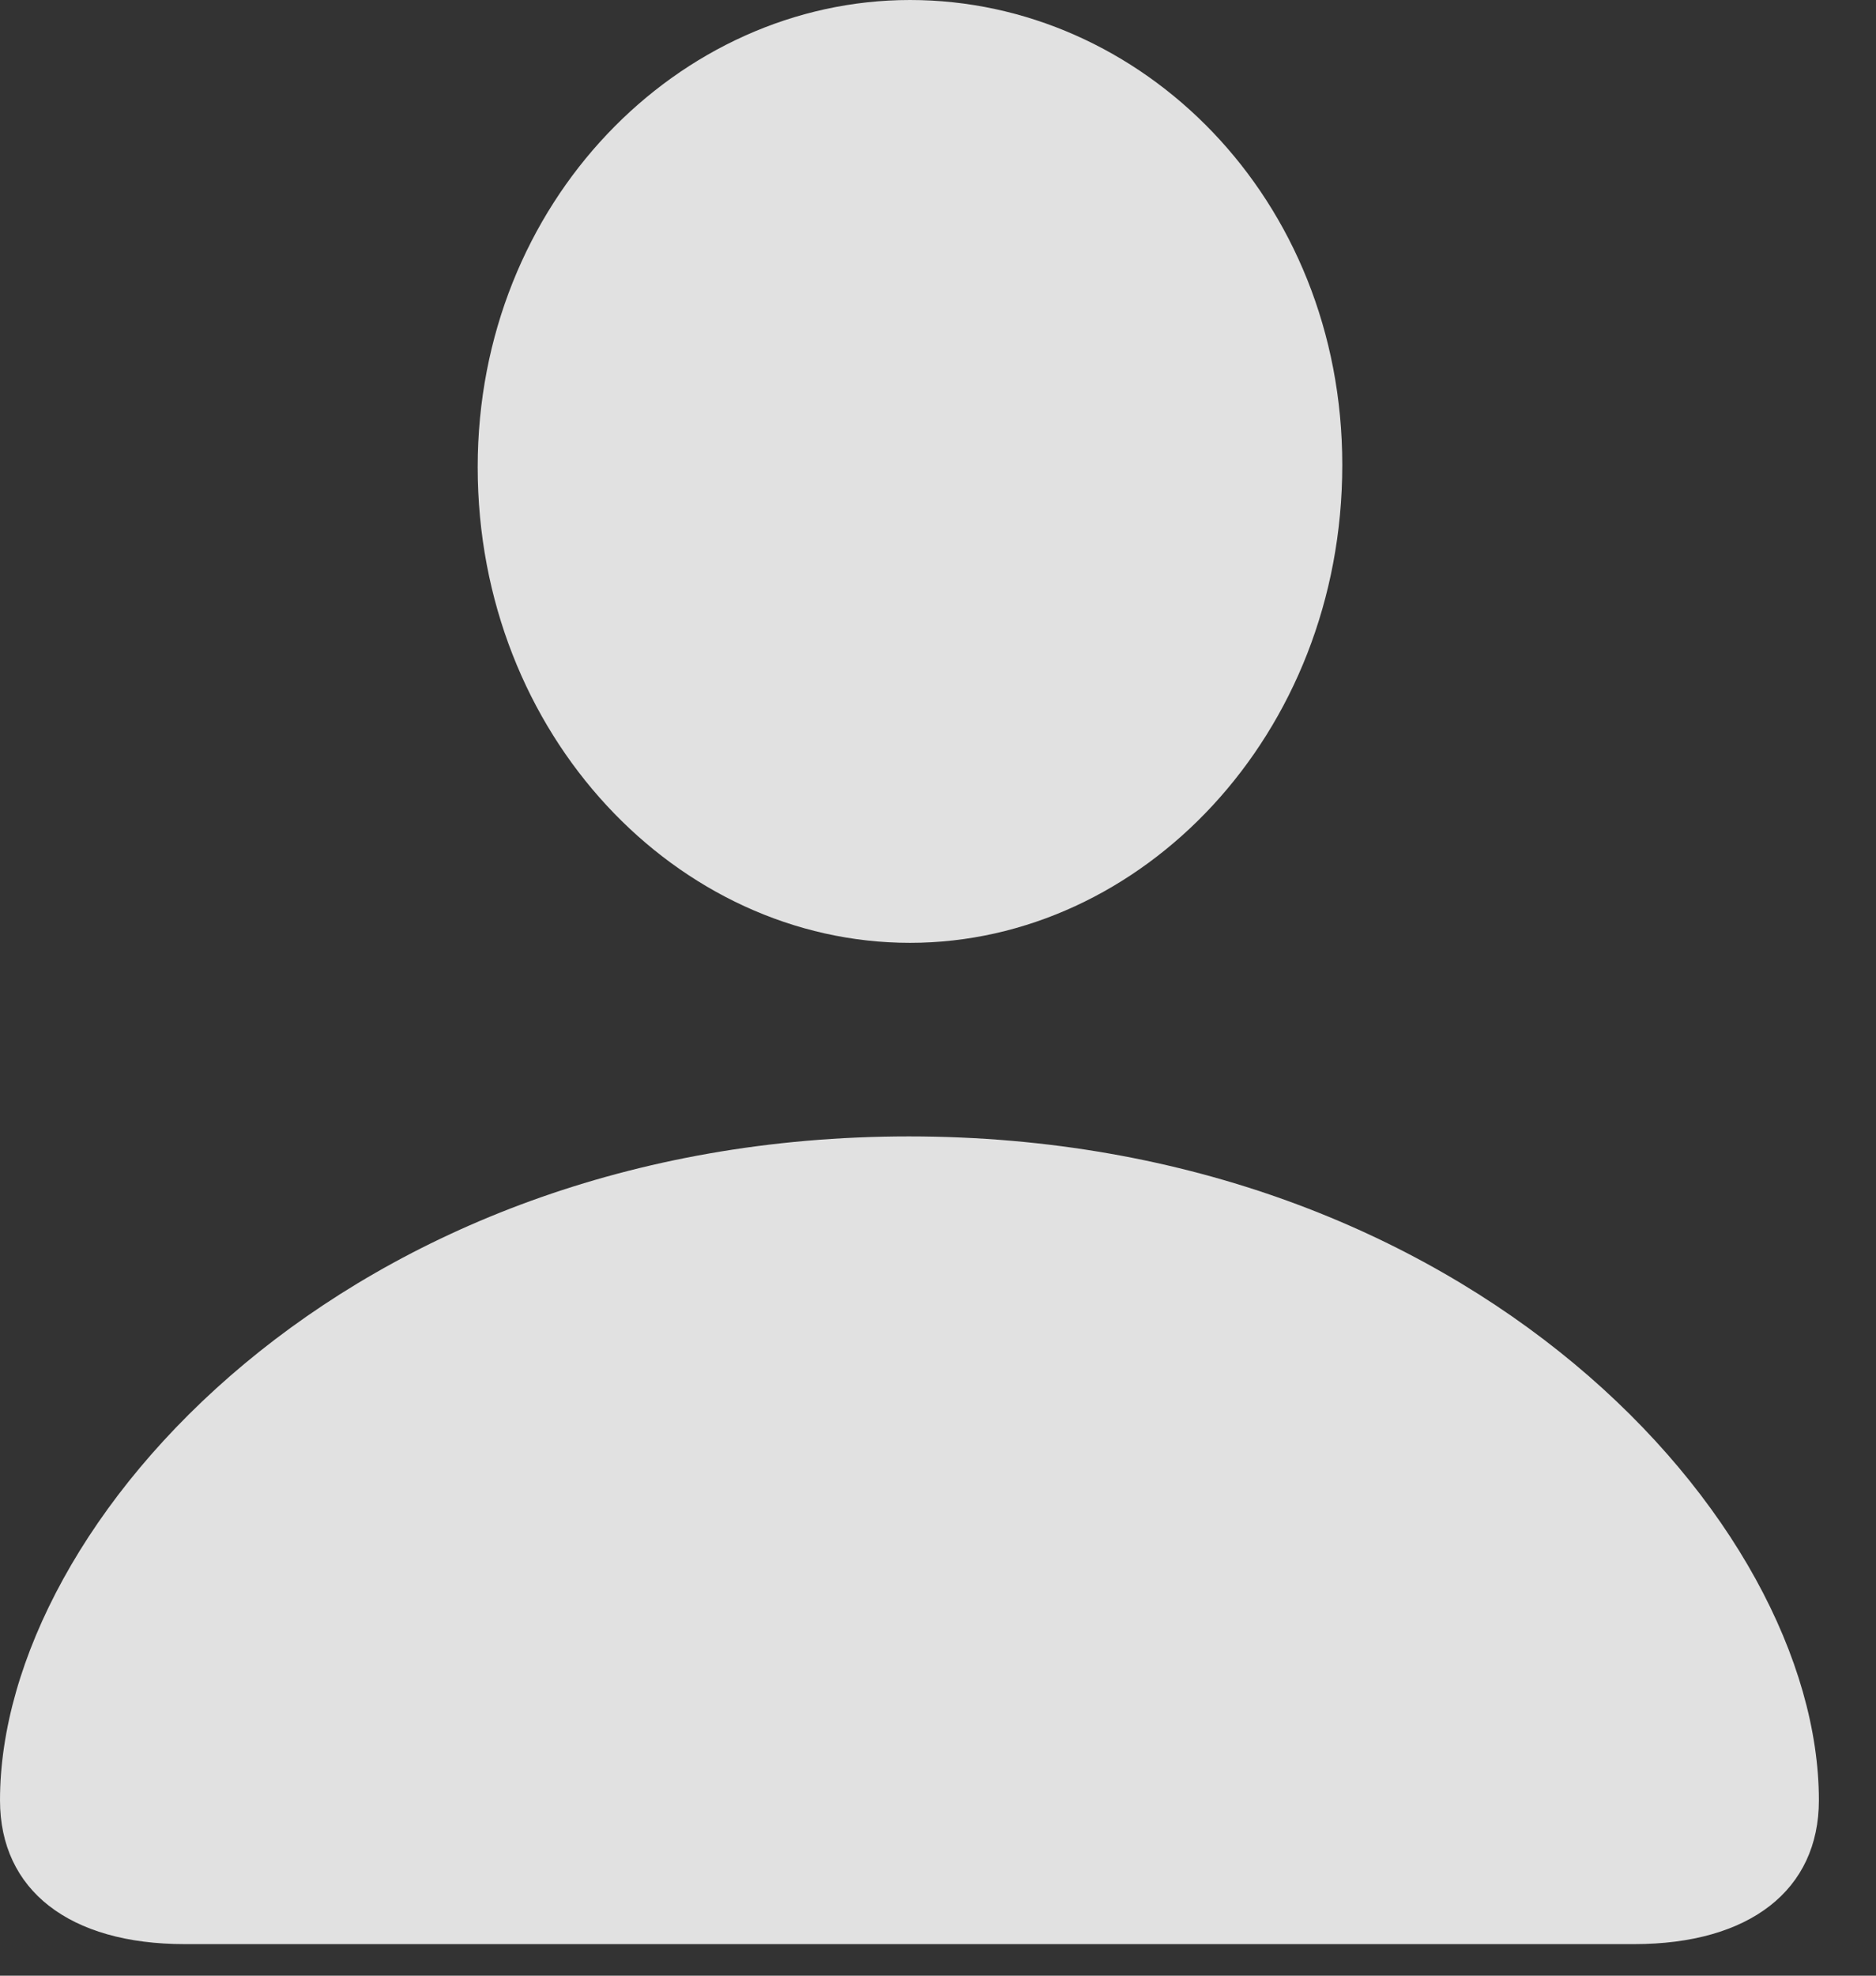 <svg width="38" height="40" viewBox="0 0 38 40" fill="none" xmlns="http://www.w3.org/2000/svg">
<rect x="0" y="0" width="38" height="40" fill="#333333" stroke="none"/>
<g clip-path="url(#clip0_198_314)">
<path d="M3.743 39.361H33.1C35.442 39.361 36.843 38.266 36.843 36.449C36.843 30.801 29.772 23.008 18.411 23.008C7.071 23.008 0 30.801 0 36.449C0 38.266 1.401 39.361 3.743 39.361ZM18.433 19.089C23.117 19.089 27.189 14.886 27.189 9.413C27.189 4.006 23.117 0 18.433 0C13.748 0 9.676 4.094 9.676 9.457C9.676 14.886 13.726 19.089 18.433 19.089Z" fill="white" fill-opacity="0.85"/>
</g>
<defs>
<clipPath id="clip0_198_314">
<rect width="37.5" height="39.383" fill="white"/>
</clipPath>
</defs>
</svg>
